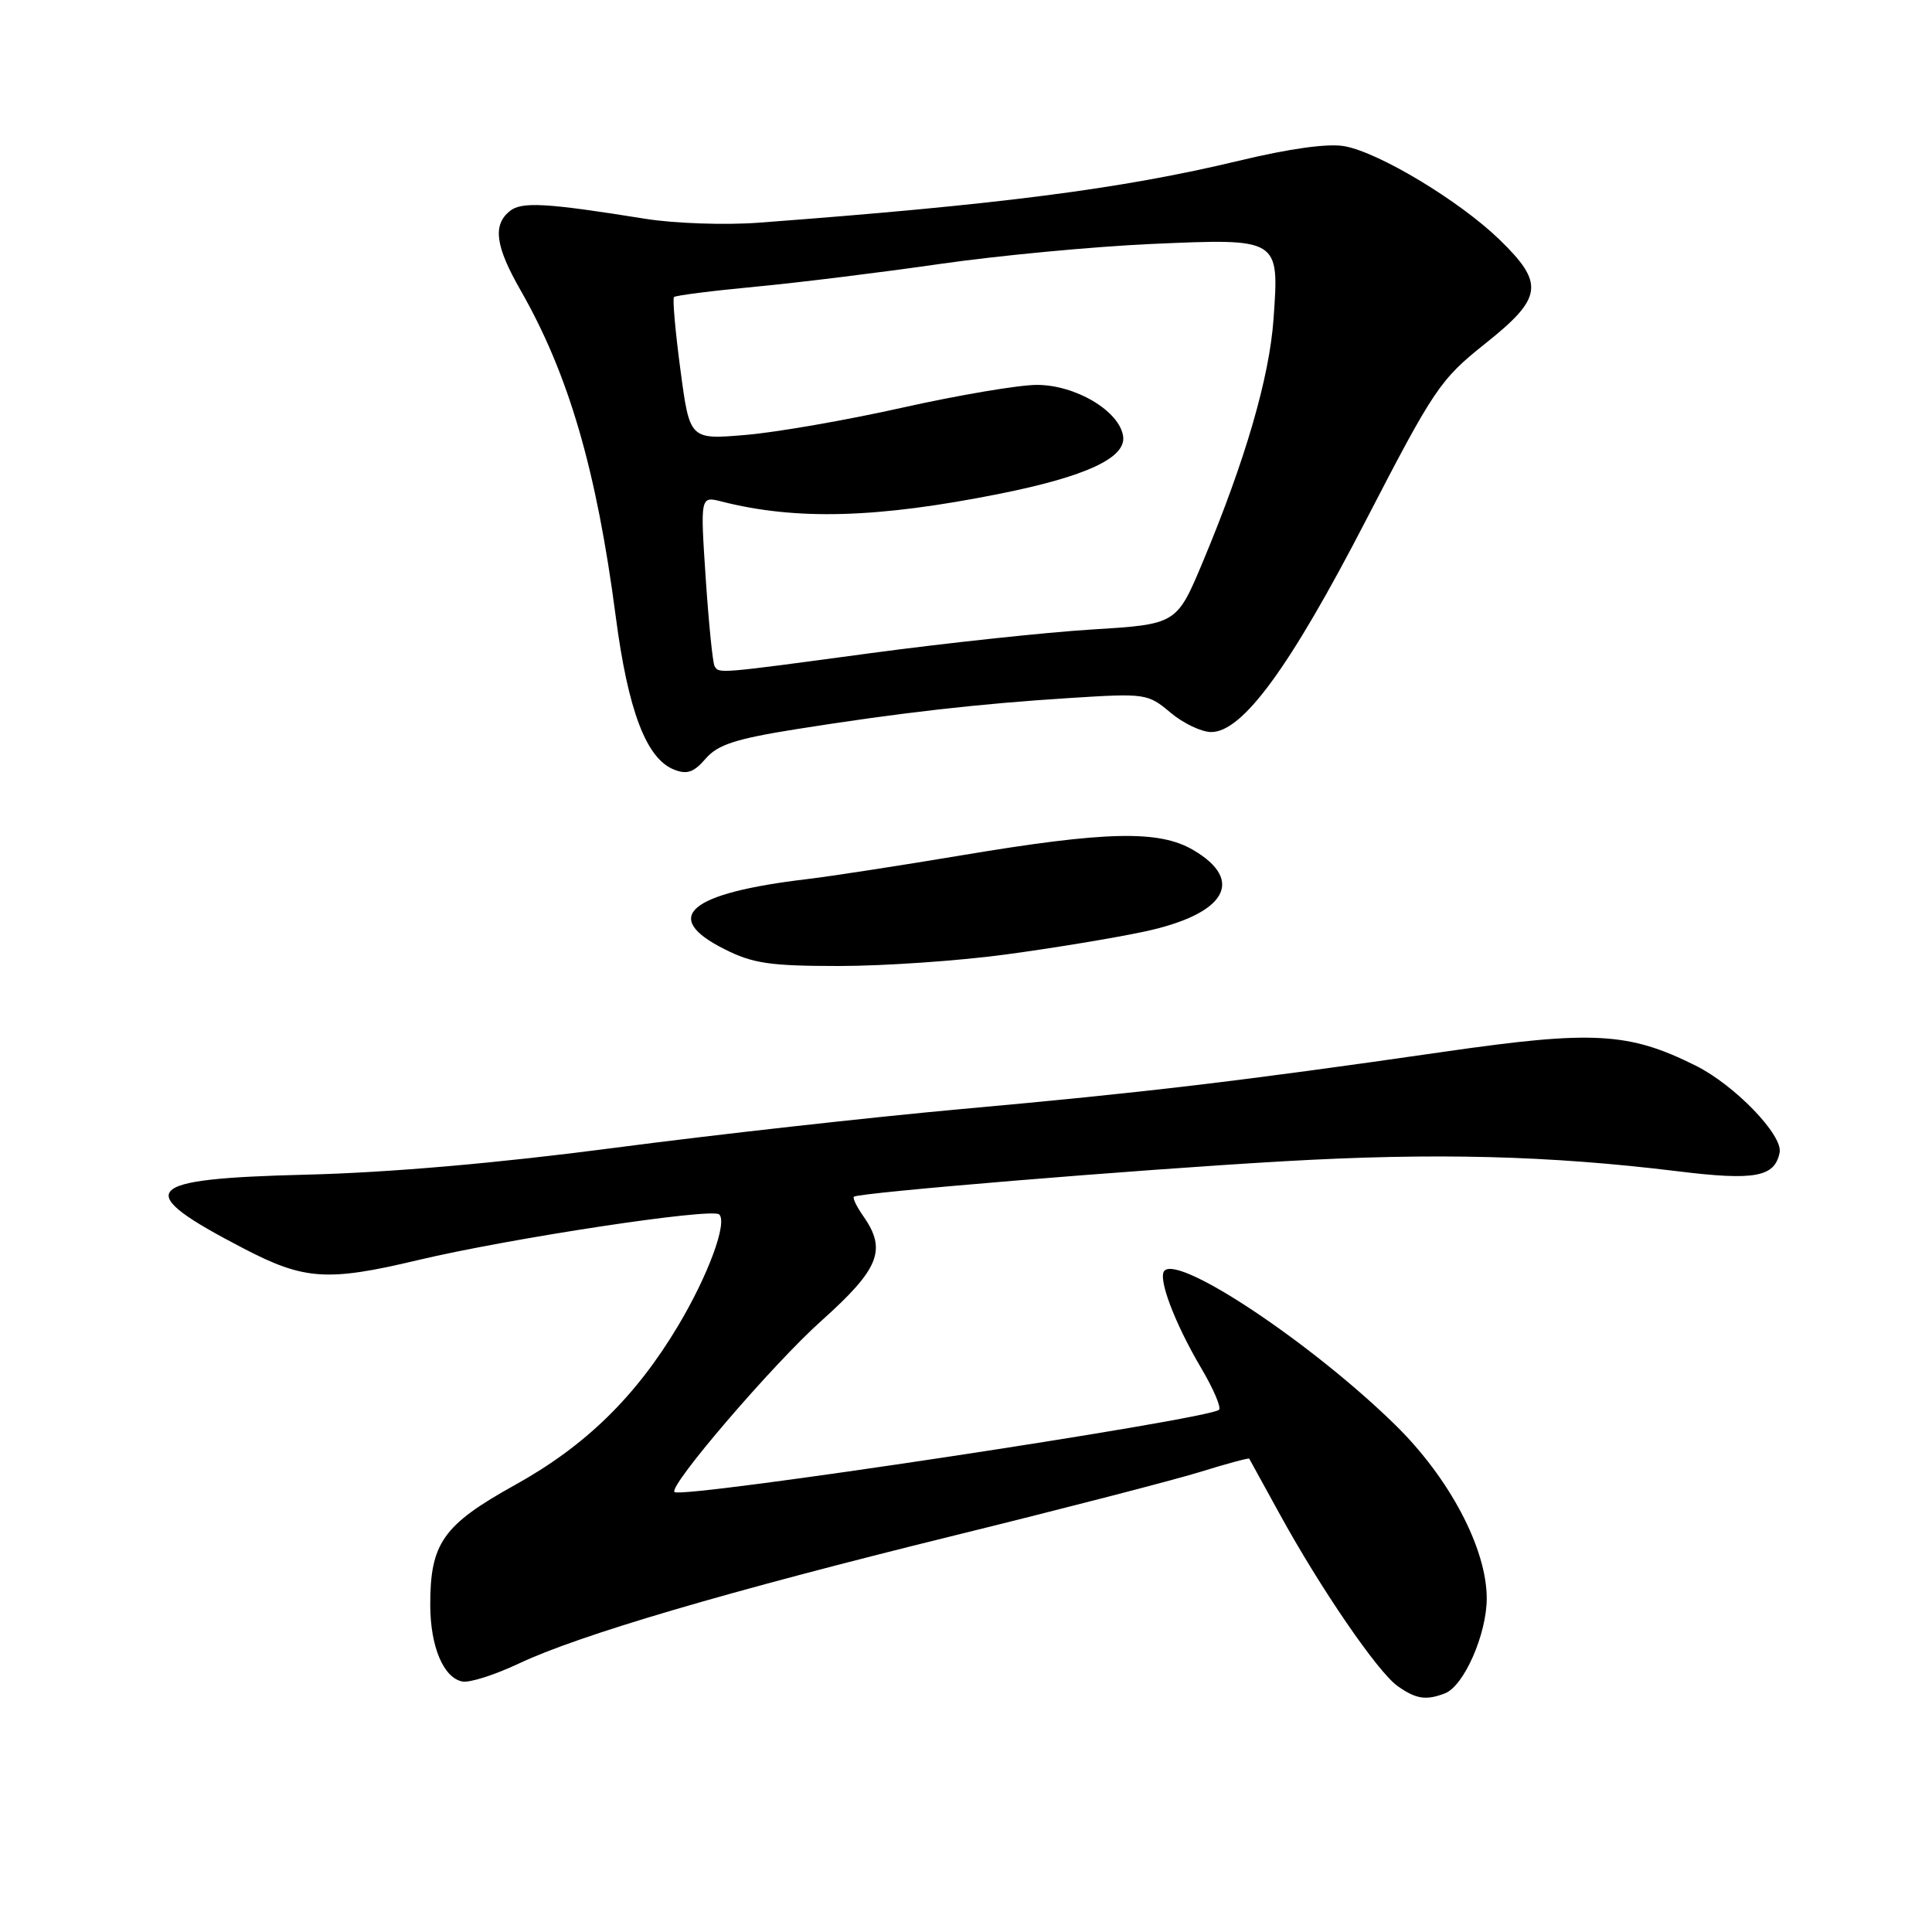 <?xml version="1.0" encoding="UTF-8" standalone="no"?>
<!DOCTYPE svg PUBLIC "-//W3C//DTD SVG 1.1//EN" "http://www.w3.org/Graphics/SVG/1.1/DTD/svg11.dtd" >
<svg xmlns="http://www.w3.org/2000/svg" xmlns:xlink="http://www.w3.org/1999/xlink" version="1.1" viewBox="0 0 256 256">
 <g >
 <path fill="currentColor"
d=" M 191.46 224.38 C 193.98 223.41 197.00 216.54 197.00 211.79 C 197.00 205.19 192.06 195.83 184.86 188.79 C 173.88 178.04 156.34 166.33 154.30 168.37 C 153.37 169.30 155.63 175.29 159.17 181.29 C 160.78 184.01 161.84 186.49 161.53 186.80 C 160.27 188.07 90.30 198.64 89.37 197.70 C 88.57 196.90 102.41 180.76 108.84 175.01 C 116.52 168.13 117.53 165.62 114.40 161.16 C 113.52 159.90 112.95 158.74 113.15 158.57 C 113.80 158.03 150.27 155.01 170.00 153.88 C 190.09 152.72 205.24 153.11 222.31 155.20 C 232.53 156.46 235.17 155.97 235.81 152.71 C 236.26 150.42 229.86 143.78 224.70 141.21 C 215.83 136.78 211.10 136.51 191.38 139.36 C 164.19 143.28 151.54 144.78 127.45 146.95 C 115.33 148.05 94.63 150.36 81.45 152.09 C 65.93 154.13 51.53 155.38 40.54 155.65 C 18.58 156.20 17.34 157.67 32.32 165.45 C 40.33 169.62 43.40 169.82 55.34 166.98 C 67.58 164.07 94.36 160.01 95.30 160.92 C 96.42 162.01 93.83 169.01 89.86 175.66 C 84.23 185.09 77.56 191.60 68.23 196.77 C 58.69 202.07 56.99 204.48 57.01 212.72 C 57.03 218.20 58.77 222.33 61.27 222.81 C 62.22 223.00 65.56 221.93 68.70 220.45 C 76.75 216.64 96.32 210.89 126.50 203.45 C 140.80 199.93 155.40 196.15 158.95 195.06 C 162.49 193.96 165.46 193.16 165.53 193.28 C 165.60 193.40 167.39 196.65 169.50 200.50 C 174.94 210.44 182.58 221.59 185.21 223.43 C 187.64 225.14 188.96 225.34 191.46 224.38 Z  M 133.22 126.48 C 139.42 125.65 147.71 124.28 151.63 123.44 C 162.40 121.14 165.05 116.69 158.09 112.62 C 153.56 109.97 146.54 110.13 127.50 113.32 C 119.25 114.70 110.03 116.12 107.00 116.48 C 91.28 118.34 87.52 121.50 95.96 125.75 C 99.76 127.67 102.01 128.00 111.18 128.00 C 117.09 128.00 127.01 127.32 133.22 126.48 Z  M 105.50 96.62 C 119.24 94.44 129.67 93.25 141.76 92.49 C 151.77 91.85 152.09 91.90 155.09 94.42 C 156.77 95.84 159.21 97.00 160.49 97.00 C 164.66 97.00 170.92 88.42 181.00 68.93 C 190.01 51.51 190.84 50.28 196.75 45.57 C 204.45 39.45 204.70 37.57 198.65 31.71 C 193.38 26.62 182.81 20.24 178.19 19.38 C 176.03 18.97 170.99 19.66 164.16 21.30 C 148.58 25.04 132.41 27.12 100.50 29.51 C 96.10 29.84 89.35 29.61 85.50 28.99 C 72.29 26.87 69.07 26.69 67.51 28.00 C 65.26 29.86 65.66 32.67 68.99 38.48 C 75.35 49.61 79.04 62.24 81.59 81.70 C 83.22 94.17 85.64 100.52 89.30 101.97 C 91.02 102.66 91.93 102.35 93.50 100.53 C 95.10 98.67 97.48 97.90 105.50 96.62 Z  M 94.68 88.25 C 94.44 87.84 93.91 82.60 93.51 76.62 C 92.79 65.73 92.79 65.73 95.64 66.46 C 105.53 68.97 116.26 68.67 132.50 65.42 C 143.92 63.13 149.23 60.66 148.82 57.81 C 148.34 54.46 142.52 51.00 137.39 51.00 C 135.02 51.00 127.03 52.35 119.64 54.00 C 112.25 55.66 102.87 57.29 98.80 57.63 C 91.39 58.26 91.39 58.26 90.16 49.00 C 89.48 43.91 89.10 39.57 89.31 39.36 C 89.52 39.15 94.38 38.53 100.11 37.99 C 105.84 37.45 116.82 36.09 124.51 34.98 C 132.21 33.87 144.80 32.68 152.51 32.33 C 169.59 31.58 169.51 31.53 168.75 42.26 C 168.20 50.04 165.00 61.01 159.41 74.38 C 155.92 82.72 155.92 82.72 144.71 83.41 C 138.54 83.79 125.32 85.21 115.33 86.55 C 94.88 89.31 95.28 89.27 94.68 88.25 Z "/>
</g>
</svg>